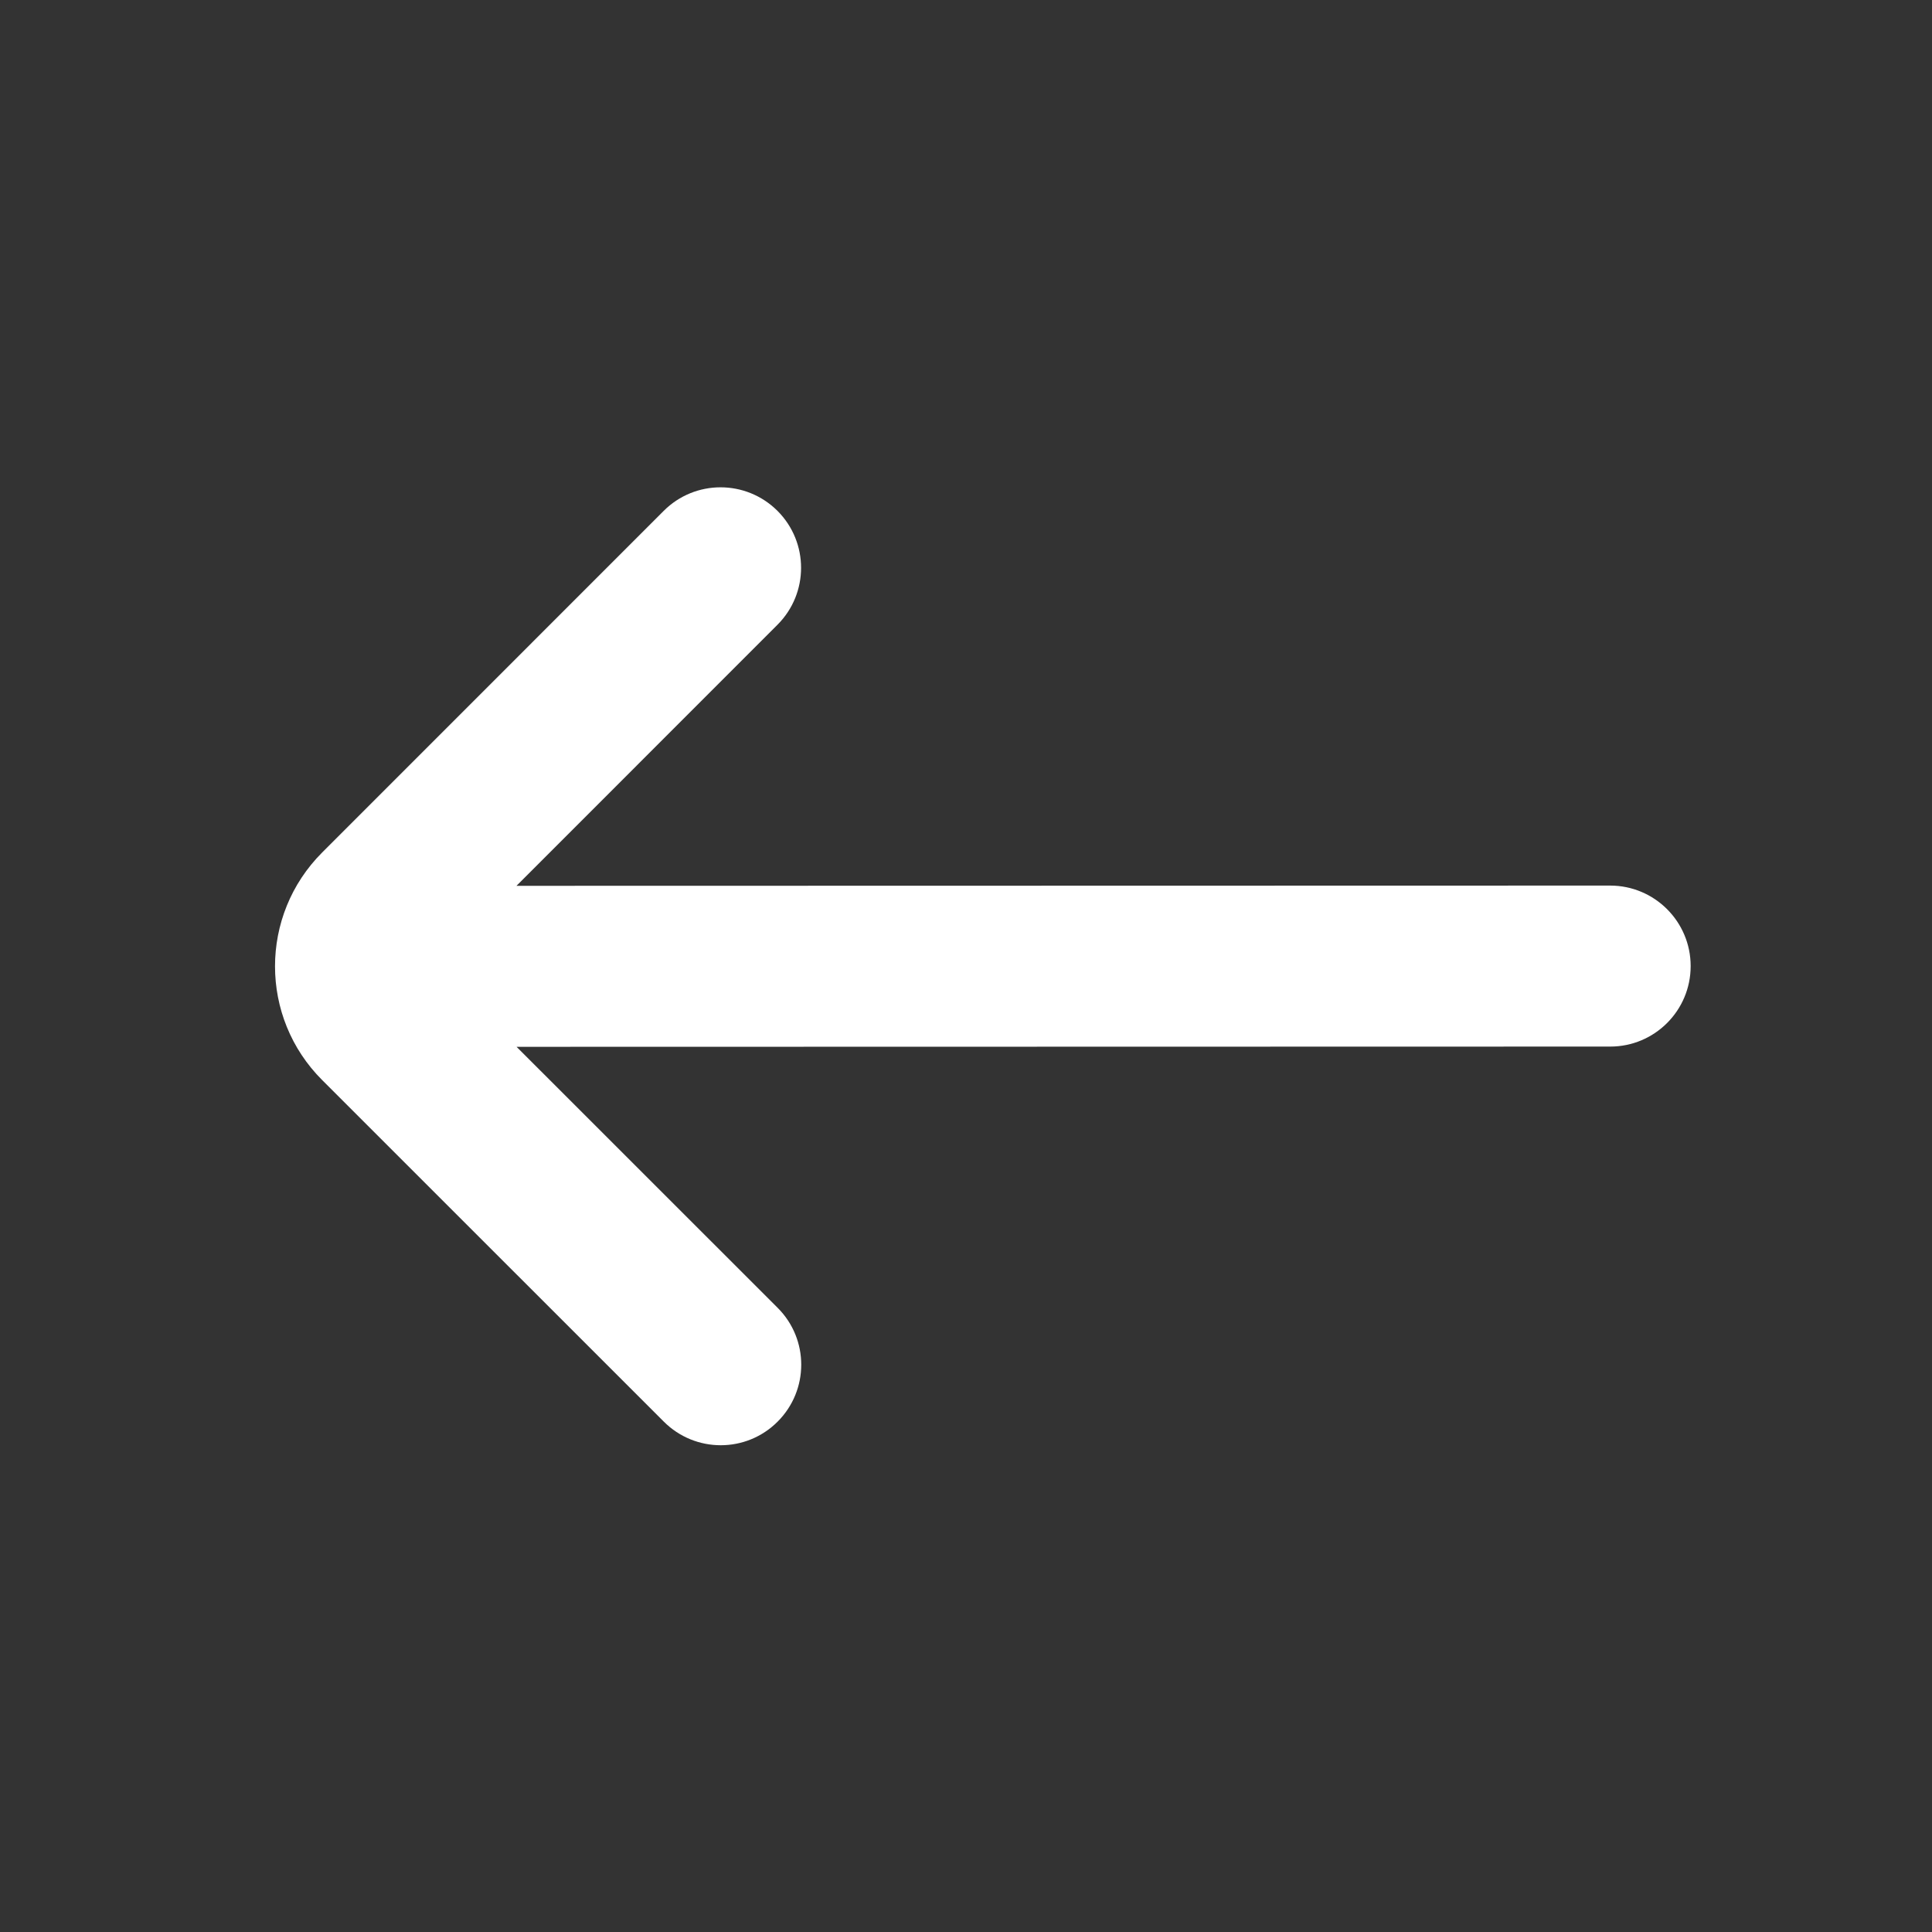 <svg width="24" height="24" viewBox="0 0 24 24" fill="none" xmlns="http://www.w3.org/2000/svg">
<rect x="0" y="0" width="24" height="24" fill="#333333" stroke="none"/>
<path d="M6.417 13.004L20.003 13.001C20.555 13.001 21.002 12.553 21.002 12.001C21.002 11.449 20.554 11.001 20.002 11.001L6.416 11.004L9.658 7.761C10.049 7.37 10.049 6.737 9.658 6.346C9.267 5.956 8.634 5.956 8.244 6.347L4.002 10.59C3.221 11.371 3.221 12.638 4.003 13.418L8.246 17.66C8.637 18.051 9.27 18.051 9.66 17.66C10.051 17.269 10.051 16.636 9.66 16.246L6.417 13.004Z" fill="white"/>
</svg>
